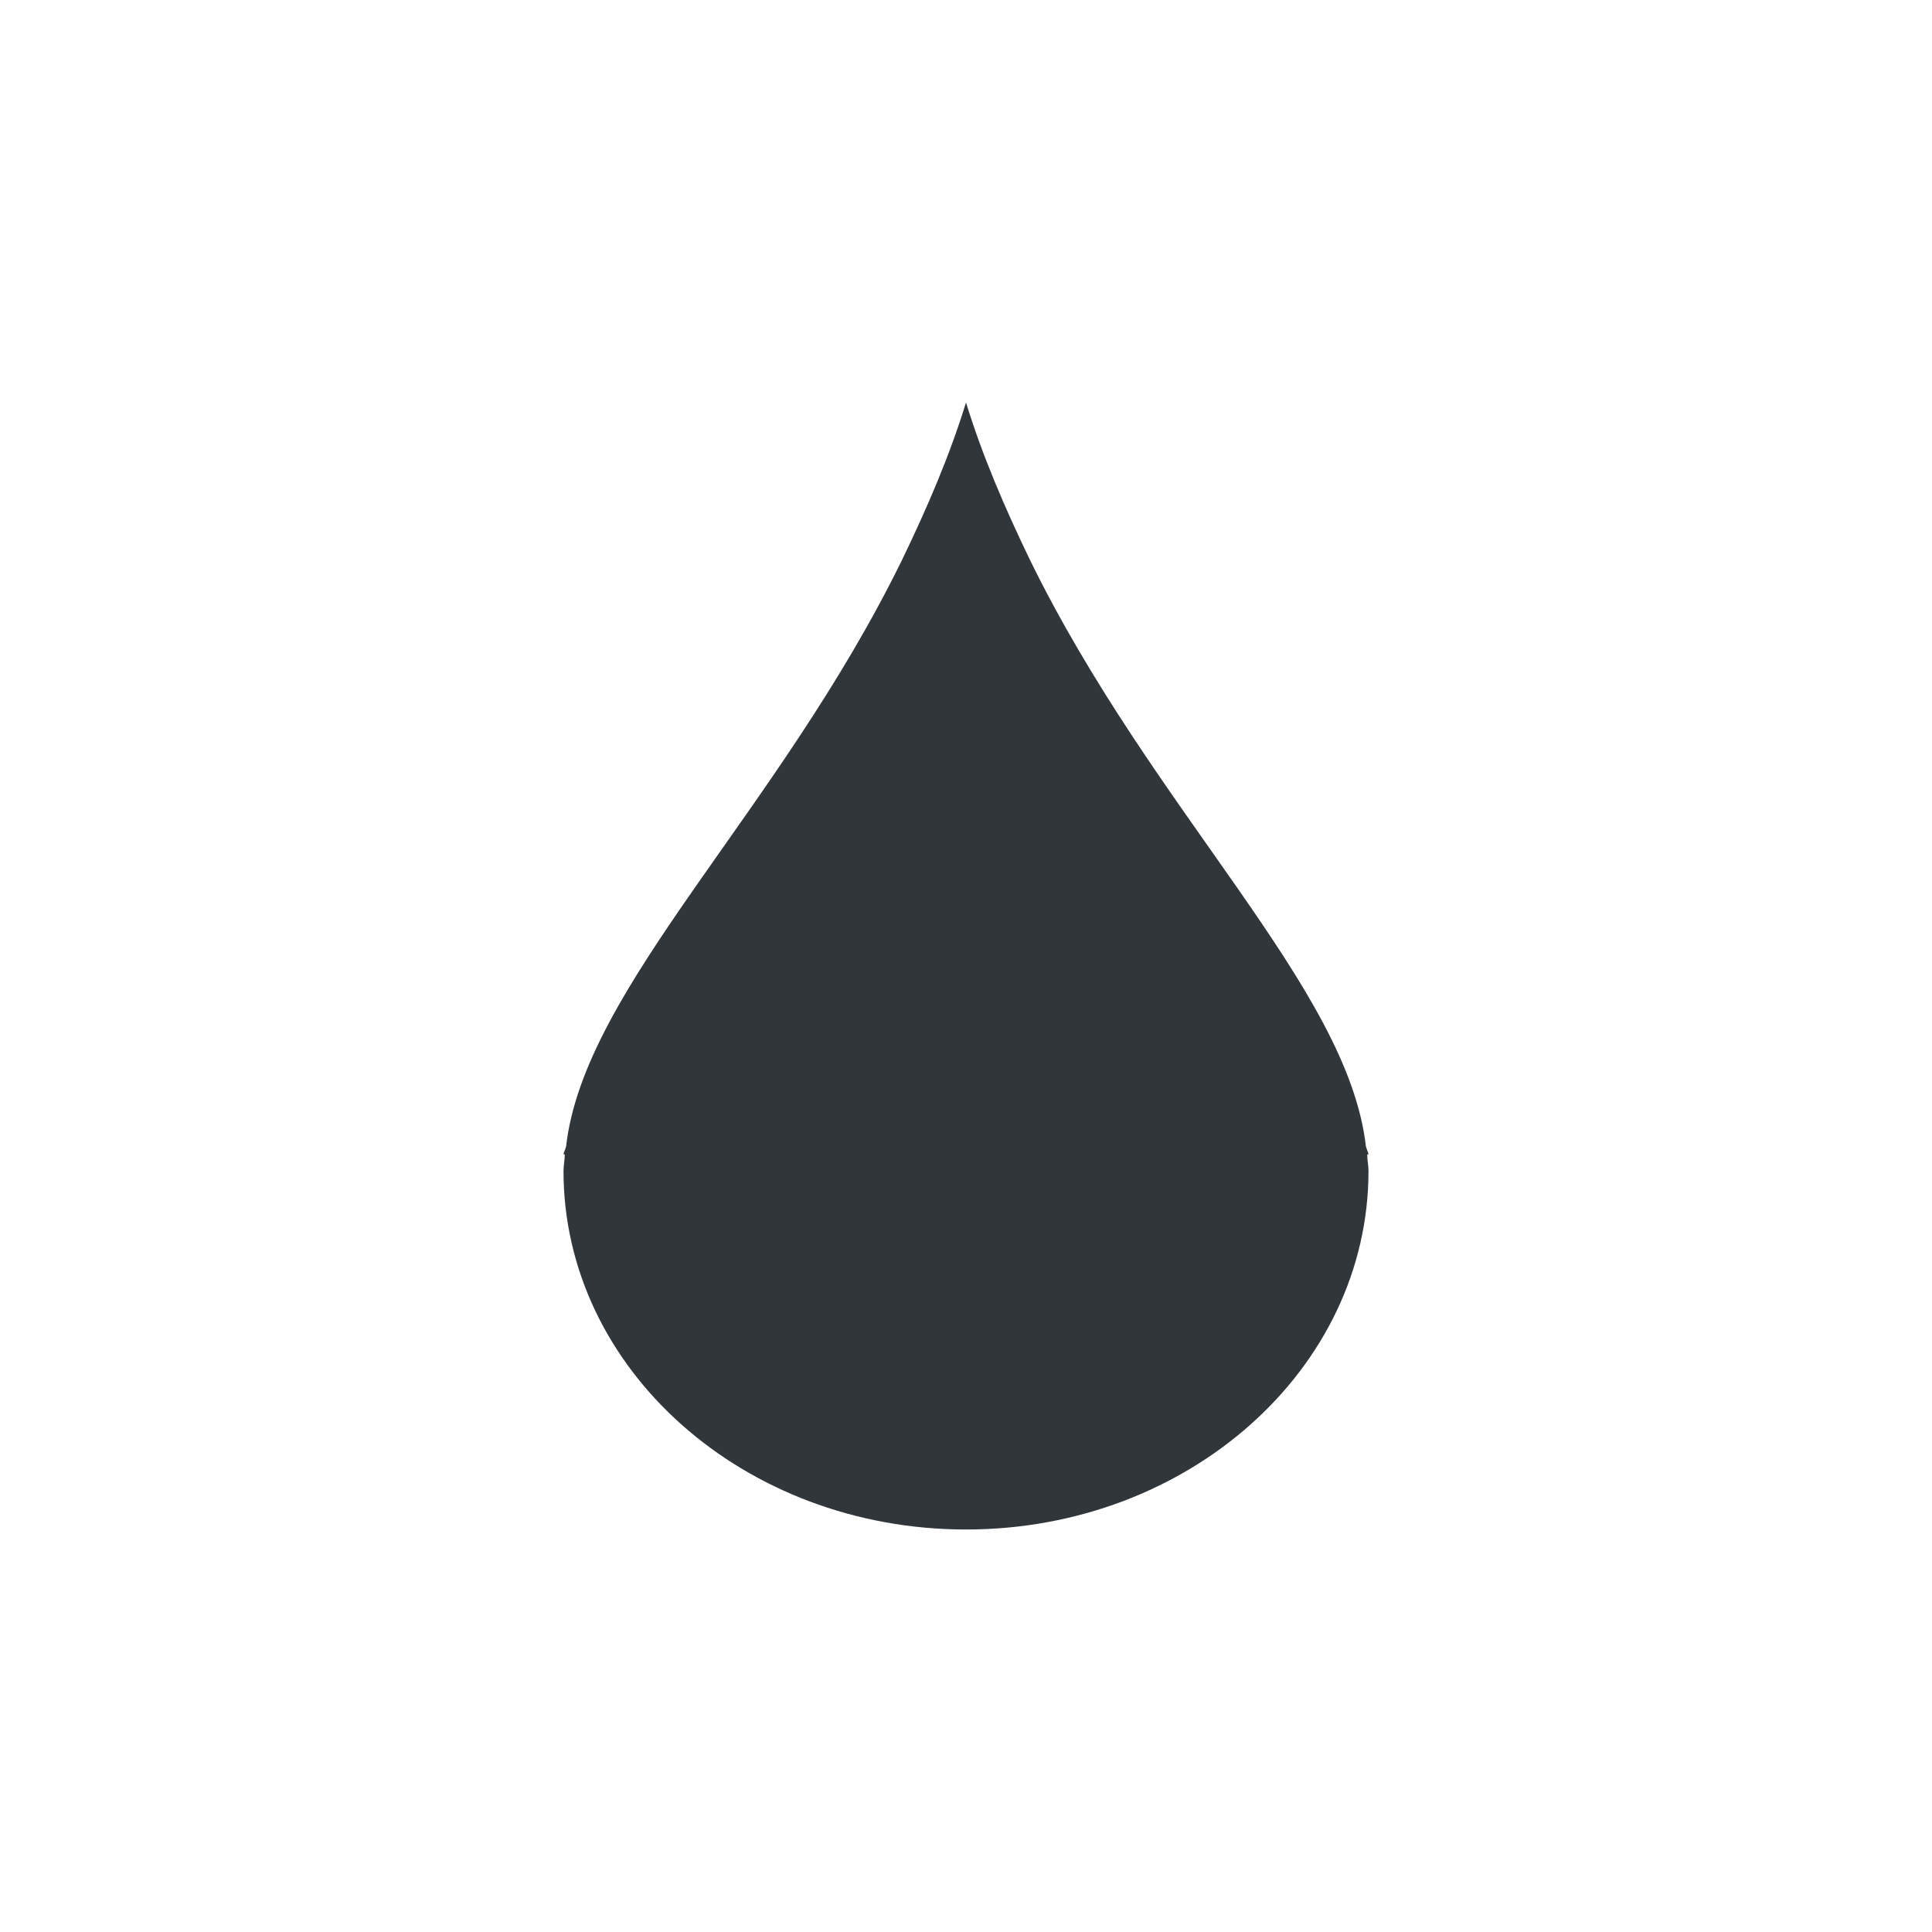 <svg xmlns="http://www.w3.org/2000/svg" width="12pt" height="12pt" version="1.1" viewBox="0 0 12 12">
 <g>
  <path style="fill:rgb(19.216%,21.176%,23.137%)" d="M 6 2.5 C 5.898 2.832 5.758 3.156 5.605 3.473 C 4.836 5.047 3.629 6.129 3.516 7.121 C 3.512 7.137 3.504 7.152 3.5 7.168 L 3.508 7.172 C 3.508 7.203 3.5 7.238 3.5 7.273 C 3.5 8.504 4.621 9.5 6 9.5 C 7.379 9.5 8.5 8.504 8.5 7.273 C 8.5 7.238 8.492 7.203 8.492 7.172 L 8.5 7.168 C 8.496 7.152 8.488 7.137 8.484 7.121 C 8.371 6.129 7.164 5.047 6.395 3.473 C 6.242 3.156 6.102 2.832 6 2.5 Z M 6 2.5"/>
 </g>
</svg>
